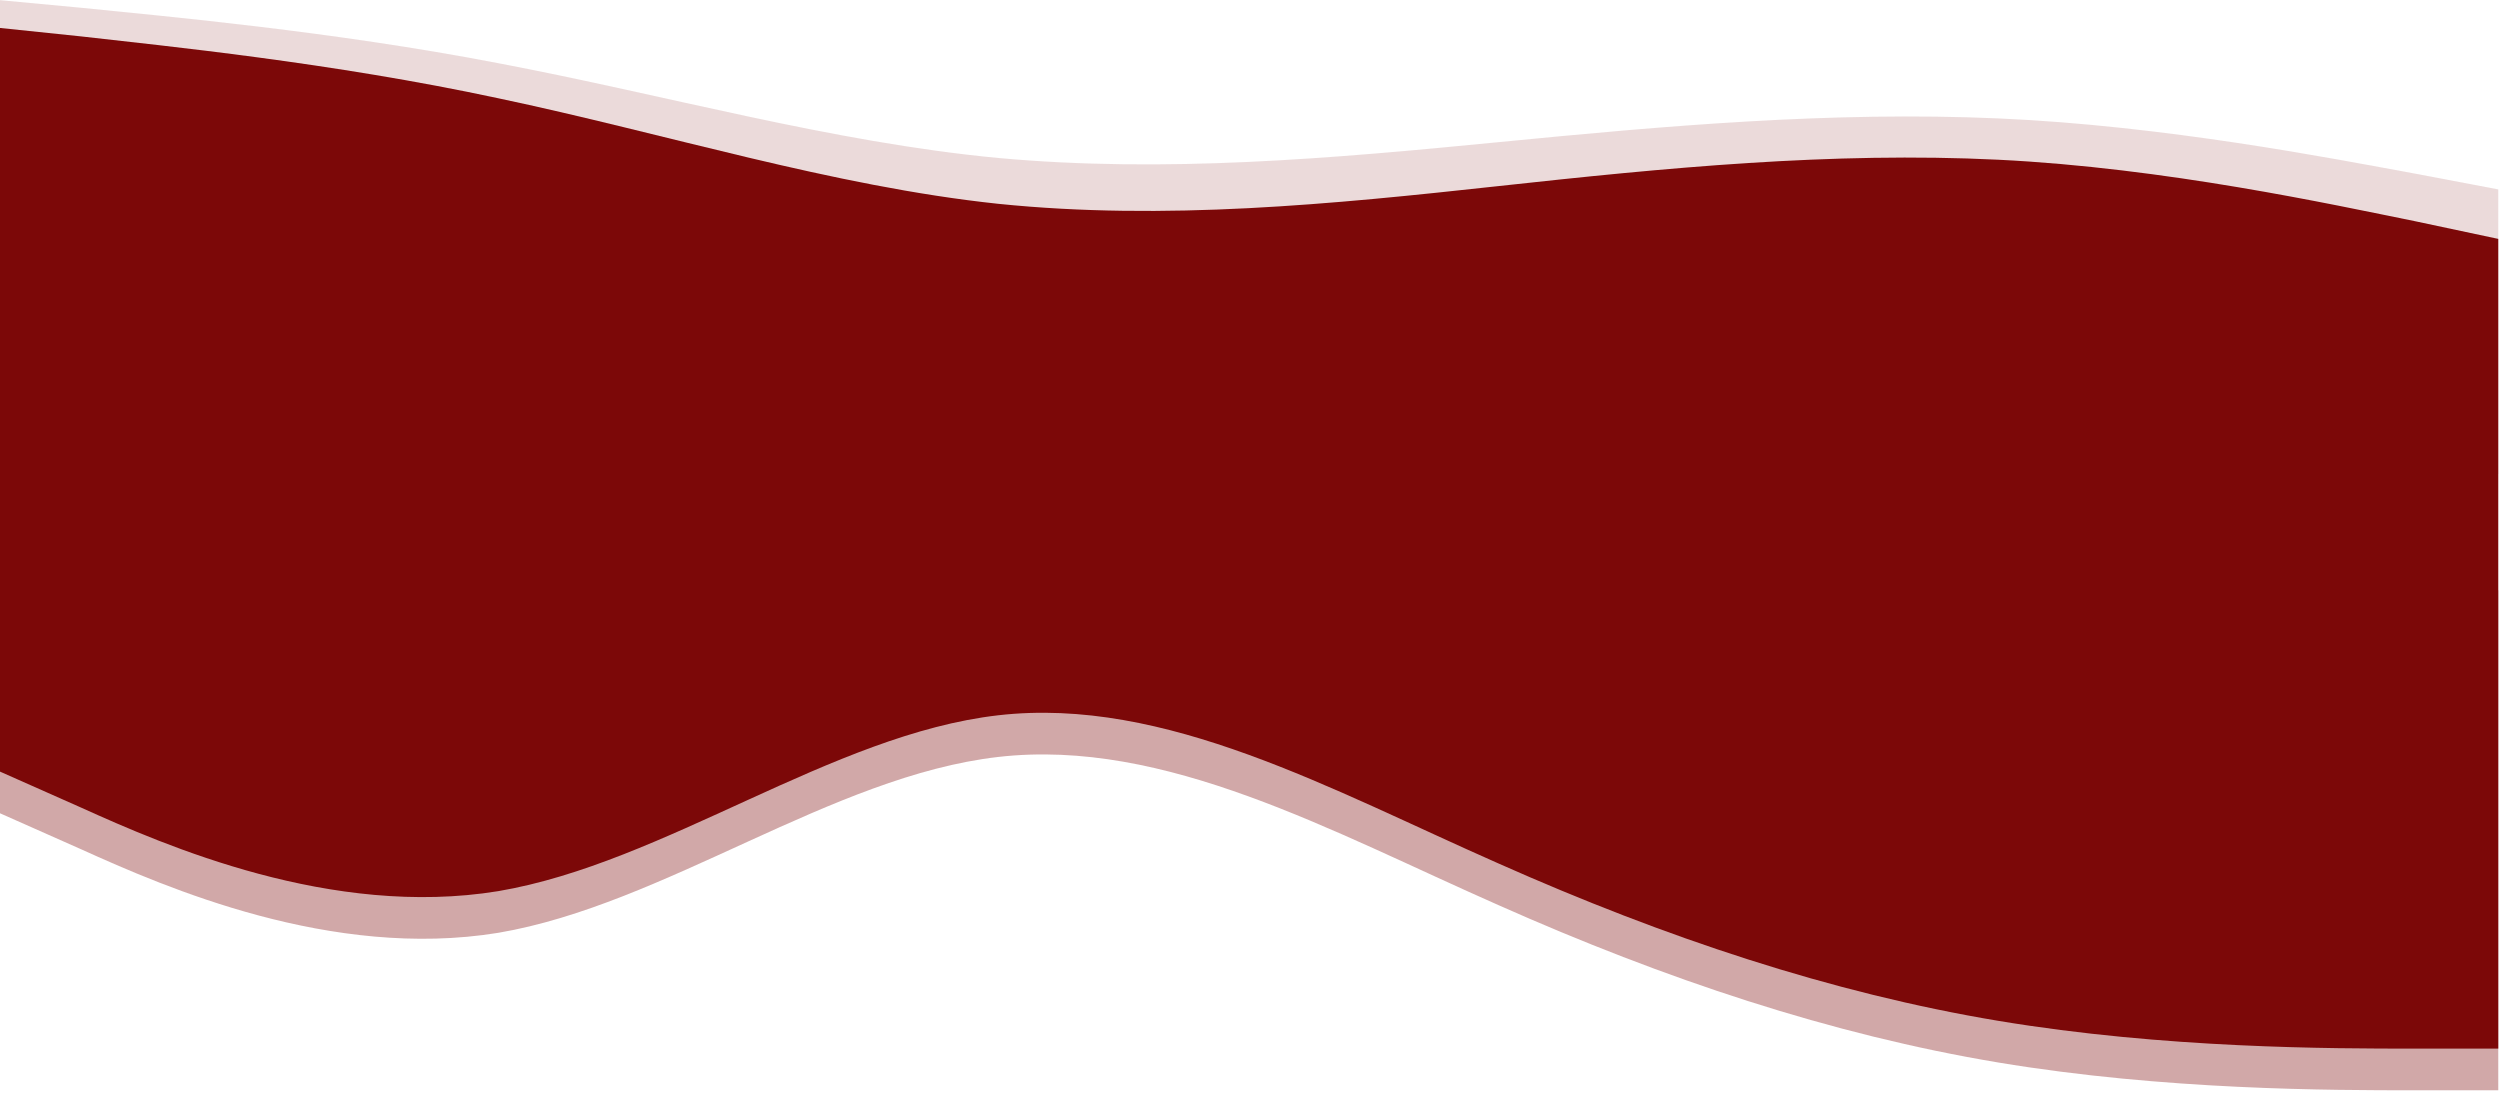 <?xml version="1.0" encoding="utf-8"?>
<!-- Generator: Adobe Illustrator 23.0.1, SVG Export Plug-In . SVG Version: 6.00 Build 0)  -->
<svg version="1.1" id="Layer_1" xmlns="http://www.w3.org/2000/svg" xmlns:xlink="http://www.w3.org/1999/xlink" x="0px" y="0px"
	 viewBox="0 0 1440 632" style="enable-background:new 0 0 1440 632;" xml:space="preserve">
<style type="text/css">
	.st0{opacity:0.15;fill:#7C0808;enable-background:new    ;}
	.st1{opacity:0.35;fill:#7C0808;}
	.st2{fill:#7C0808;}
</style>
<path class="st0" d="M-1,0l48,4.5c48,4.9,144,13.4,240,31.9C383,54.6,479,81.9,575,91c96,8.8,192,0.3,288-9.1s192-17.9,288-13.7
	s192,23,240,31.8l48,9.1V273h-48c-48,0-144,0-240,0s-192,0-288,0s-192,0-288,0s-192,0-288,0s-192,0-240,0H-1V0z"/>
<path class="st1" d="M-1,468l48,21.3c48,21.7,144,63.7,240,48C383,521,479,447,575,436s192,43,288,85.3c96,42.7,192,74.7,288,90.7
	s192,16,240,16h48V340h-48c-48,0-144,0-240,0s-192,0-288,0s-192,0-288,0s-192,0-288,0s-192,0-240,0H-1V468z"/>
<path class="st2" d="M1391,127.4c-48-9.7-144-30.7-240-35.4s-192,4.7-288,15.2s-192,20-288,10.2c-96-10.2-192-40.6-288-60.8
	C191,36,95,26.5,47,21l-48-5v300v4v124l48,21.3c48,21.7,144,63.7,240,48C383,497,479,423,575,412s192,43,288,85.3
	c96,42.7,192,74.7,288,90.7s192,16,240,16h48V320v-4V137.6L1391,127.4z"/>
</svg>

